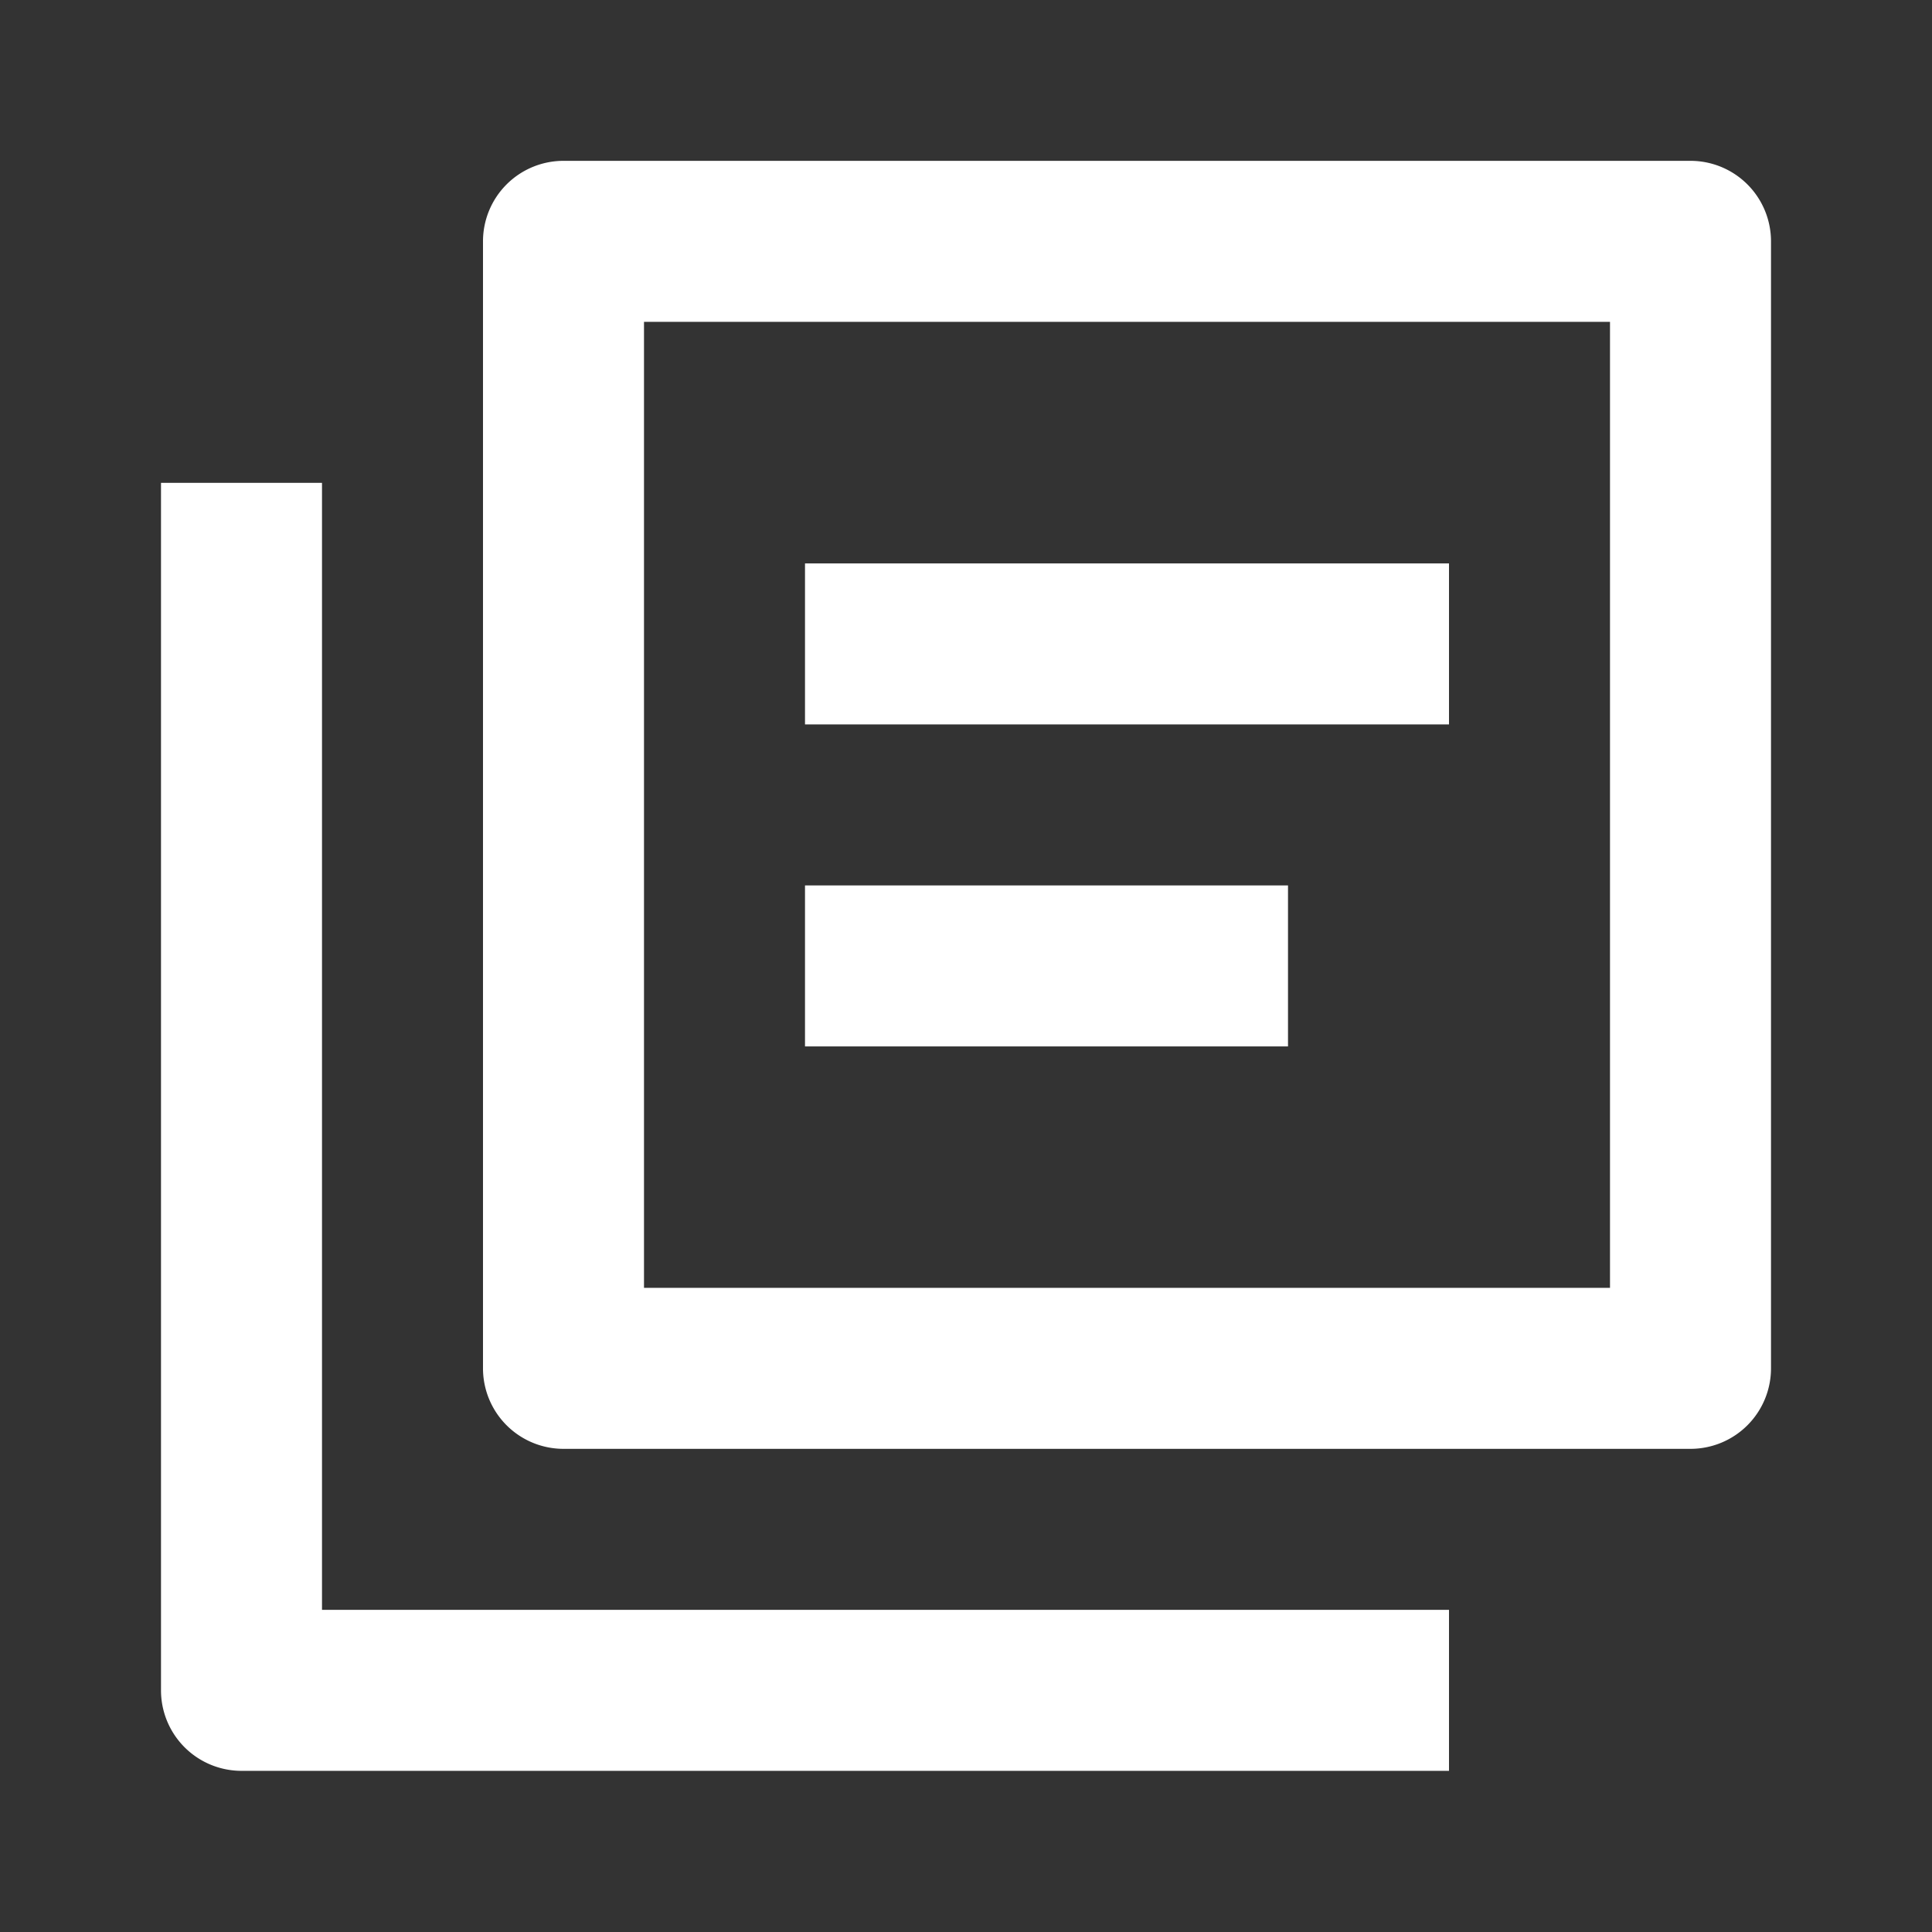 <svg xmlns="http://www.w3.org/2000/svg" viewBox="10669 2244 24 24"><rect x="10669" y="2244" width="24" height="24" fill="#333333" stroke="none"/><defs><style>.a{fill:none;}.b{fill:#fff;}</style></defs><g transform="translate(10669 2243.998)"><rect class="a" width="24" height="24" transform="translate(0 0.002)"/><path class="b" d="M18,22H3a1,1,0,0,1-1-1V6H4V20H18Z"/><path class="b" d="M21,18H7a1,1,0,0,1-1-1V3A1,1,0,0,1,7,2H21a1,1,0,0,1,1,1V17A1,1,0,0,1,21,18ZM8,16H20V4H8Z"/><rect class="b" width="8" height="2" transform="translate(10 7.001)"/><rect class="b" width="6" height="2" transform="translate(10 11.001)"/></g></svg>